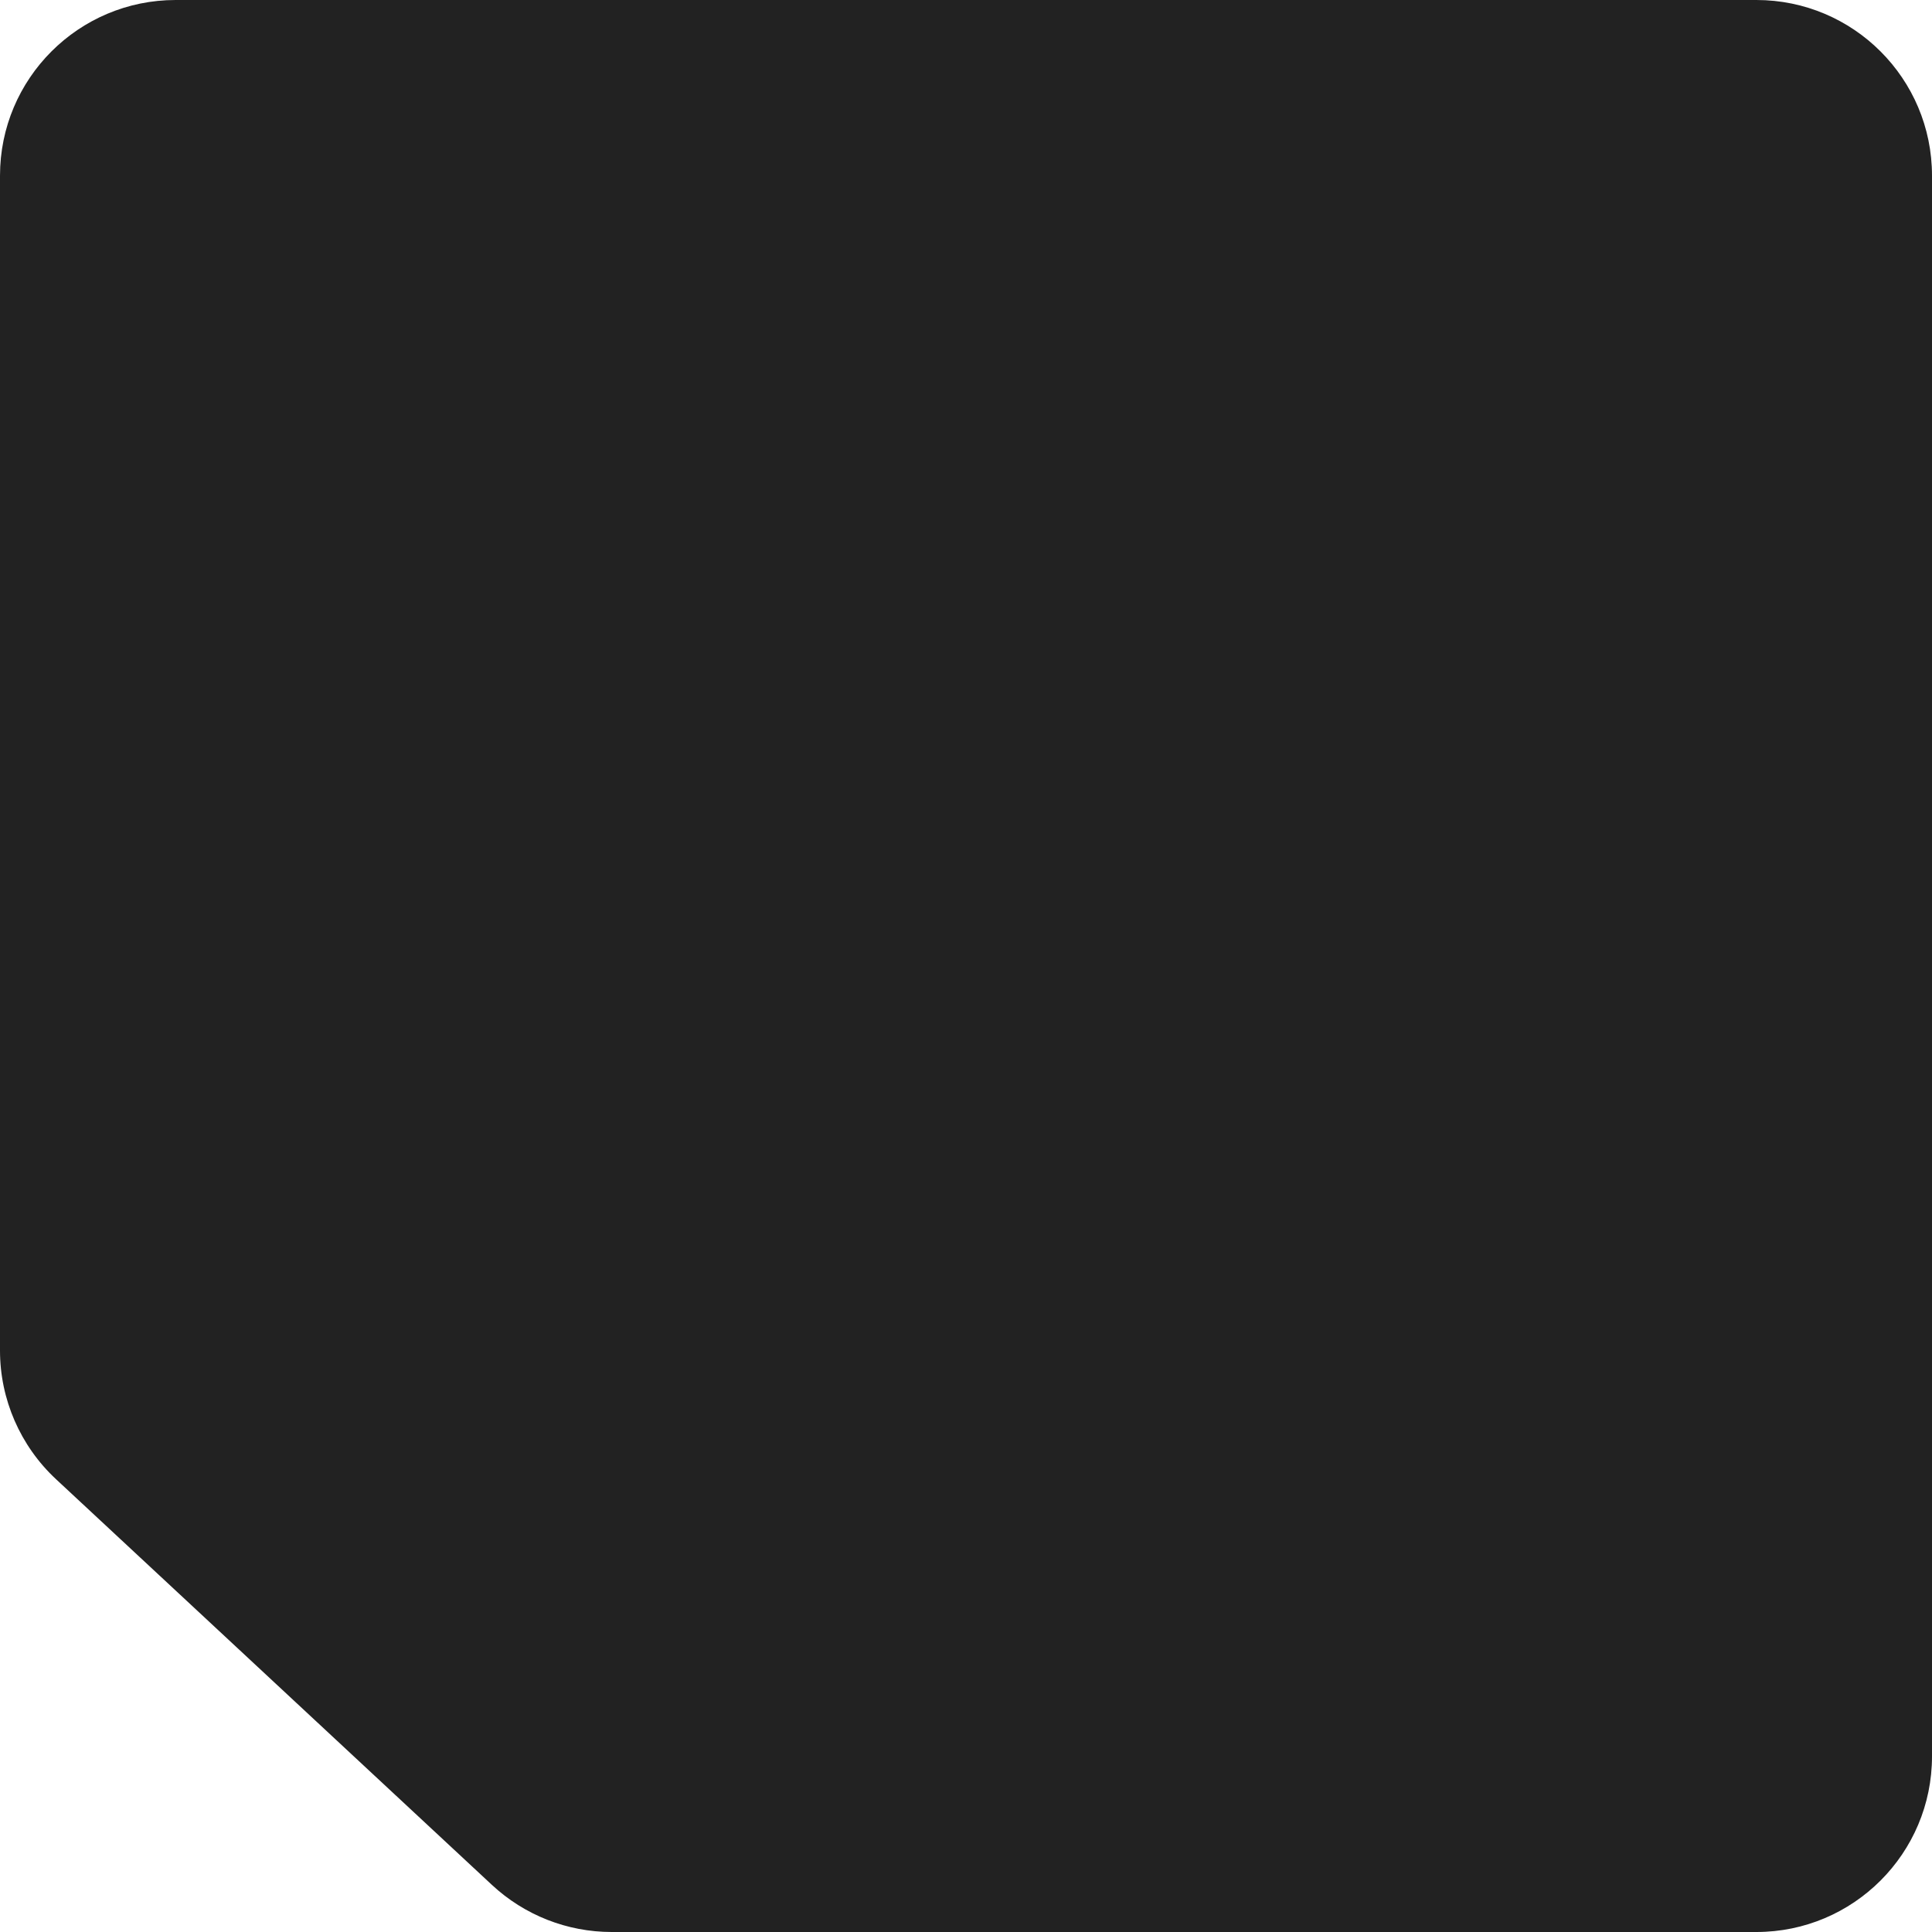 <svg width="44" height="44" viewBox="0 0 44 44" fill="none" xmlns="http://www.w3.org/2000/svg">
<path d="M8.94409e-05 4C9.63737e-05 1.791 1.791 2.50361e-06 4 1.98012e-06L12.356 0L40 2.55786e-06C42.209 2.76227e-06 44 1.791 44 4V38.575V40C44 42.209 42.209 44 40 44L13.93 44C12.918 44 11.945 43.617 11.204 42.928L1.275 33.687C0.462 32.93 1.97986e-06 31.869 5.4655e-06 30.758L8.94409e-05 4Z" fill="#222222"/>
</svg>
